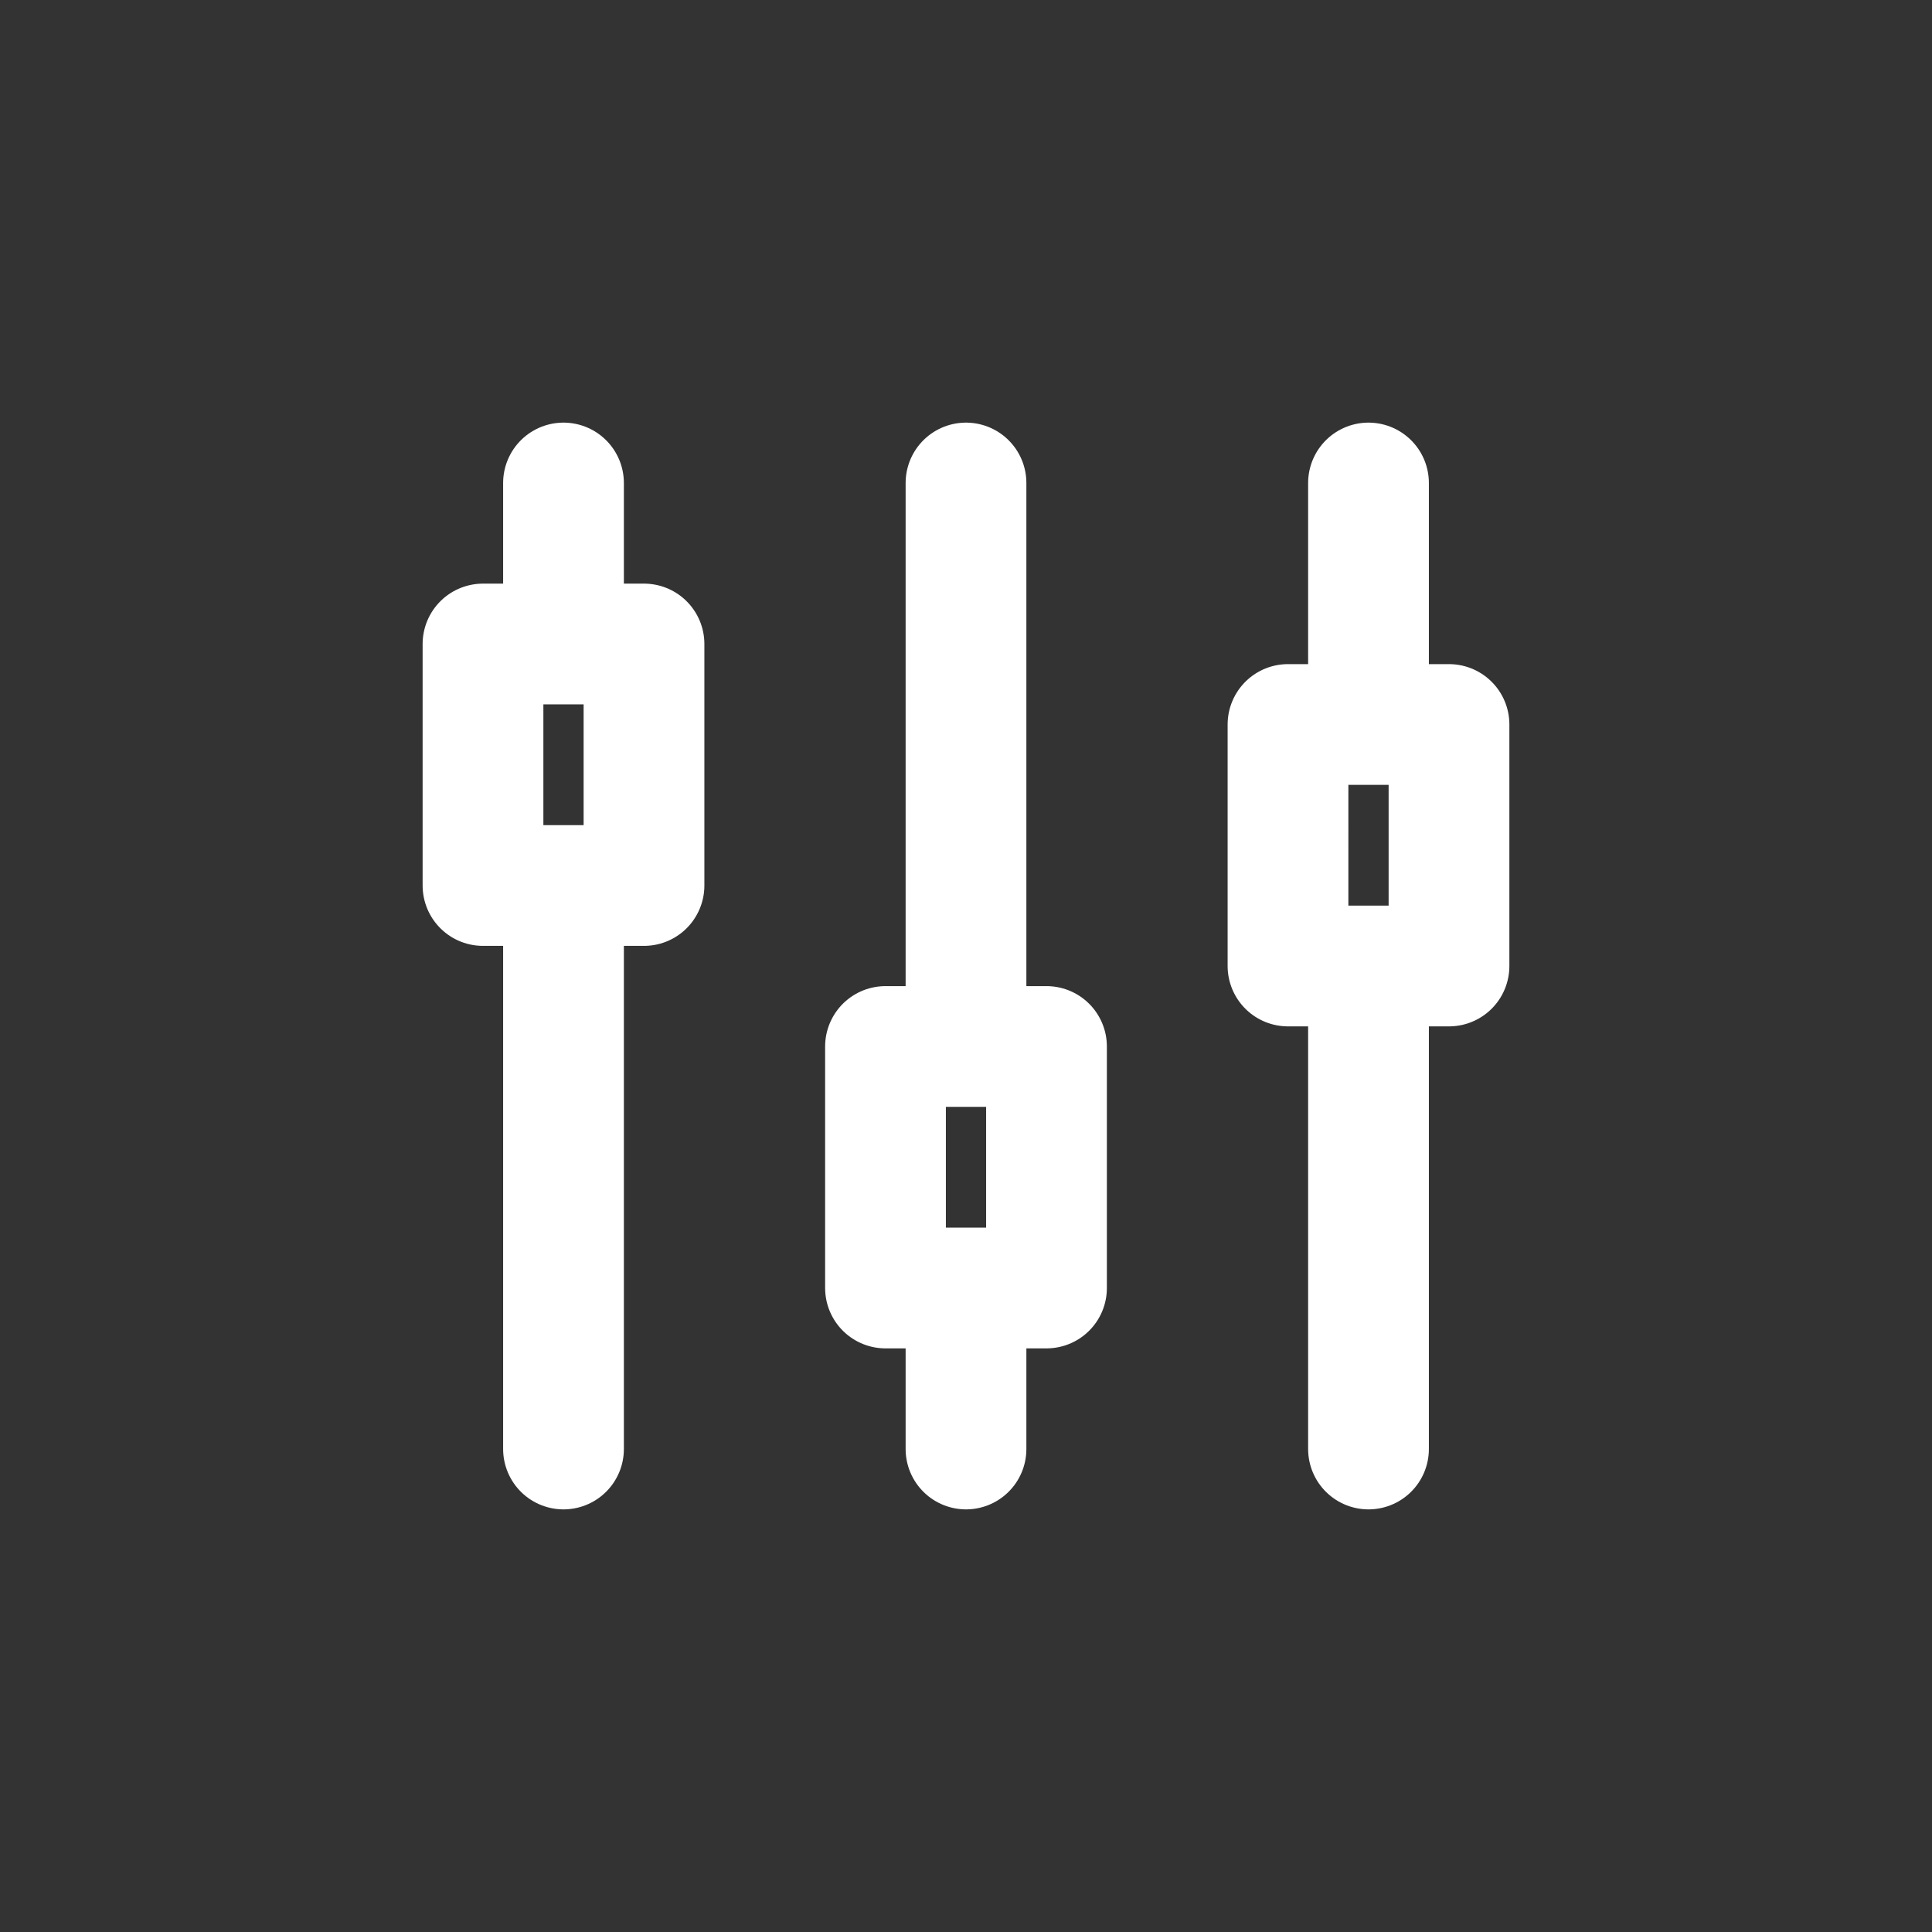 <svg width="24" height="24" viewBox="0 0 24 24" fill="none" xmlns="http://www.w3.org/2000/svg"><rect x="0" y="0" width="24" height="24" fill="#333333" stroke="none"/><path d="M17 6v3m0 3v6M12 6v7m0 5v-2M7 6v2m0 3v7M6 8h2v3H6V8zm5 5h2v3h-2v-3zm5-4h2v3h-2V9z" stroke="#fff" stroke-width="1.5" stroke-linecap="round" stroke-linejoin="round"/></svg>